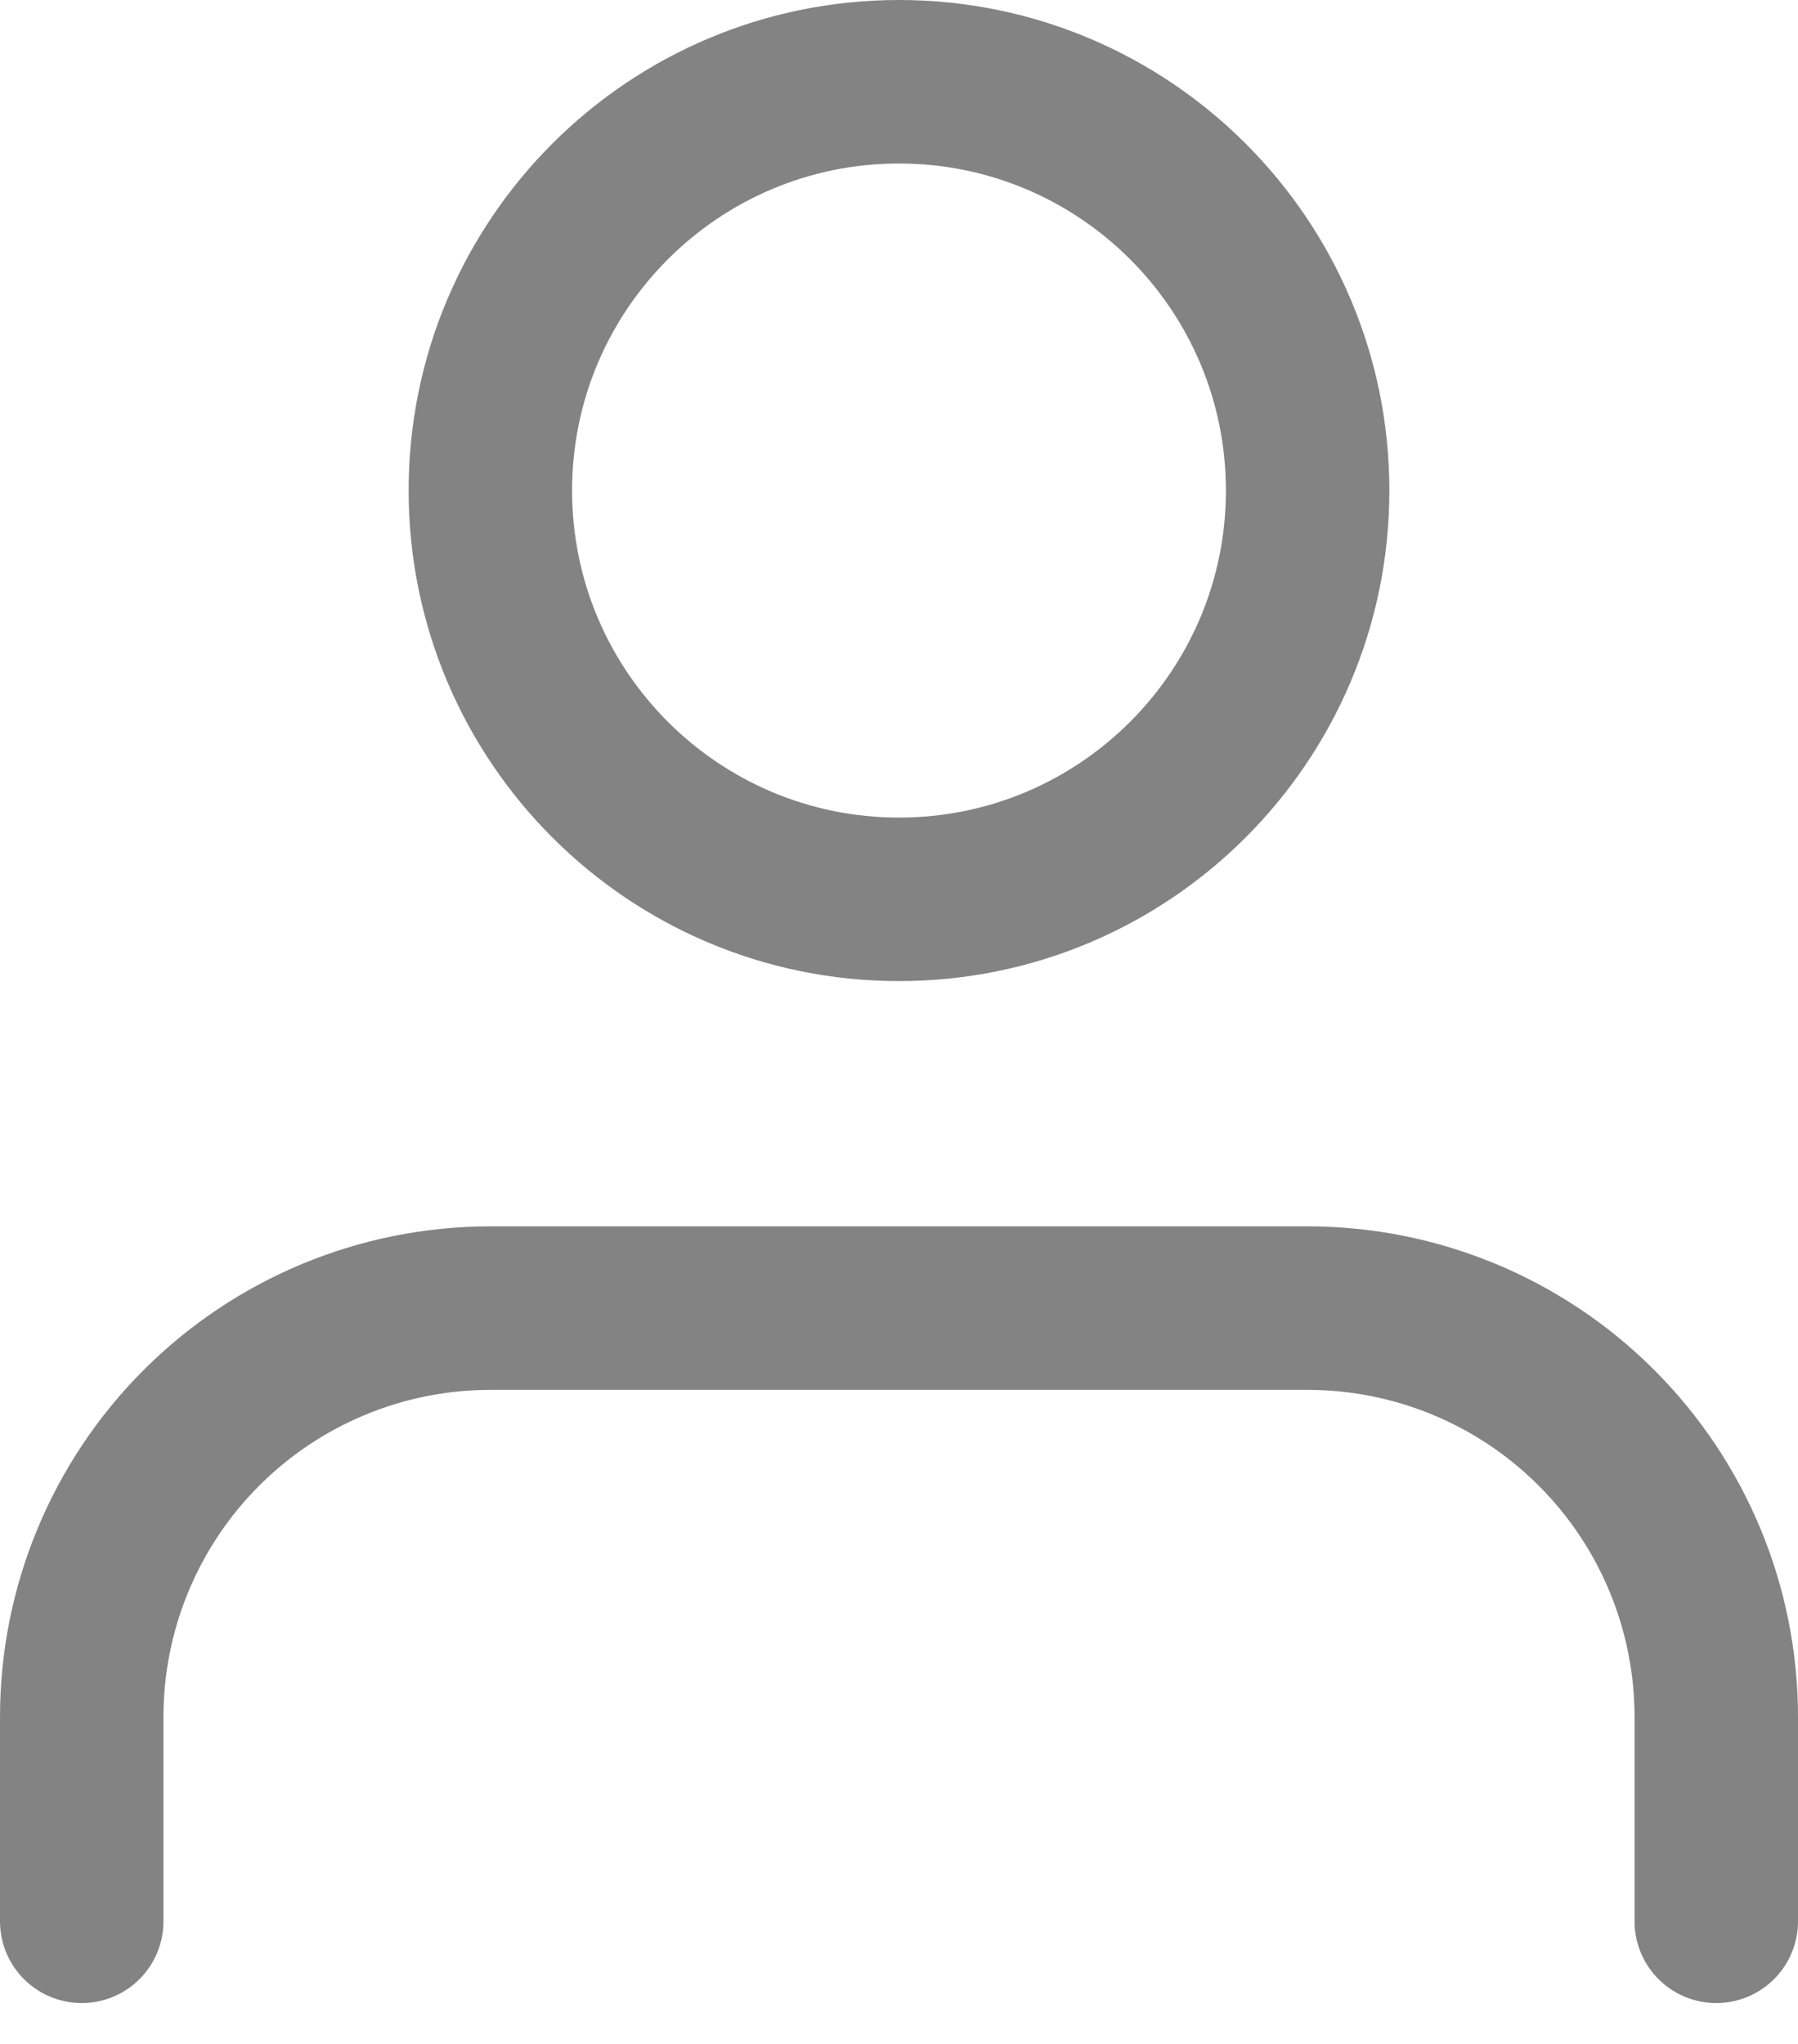 <svg width="22" height="25" viewBox="0 0 22 25" fill="none" xmlns="http://www.w3.org/2000/svg">
<path d="M21 23.5V21C21 19.674 20.473 18.402 19.535 17.465C18.598 16.527 17.326 16 16 16H6C4.674 16 3.402 16.527 2.464 17.465C1.527 18.402 1 19.674 1 21V23.5M16 6C16 8.761 13.761 11 11 11C8.239 11 6 8.761 6 6C6 3.239 8.239 1 11 1C13.761 1 16 3.239 16 6Z" stroke="#838383" stroke-width="2" stroke-linecap="round" stroke-linejoin="round"/>
</svg>
